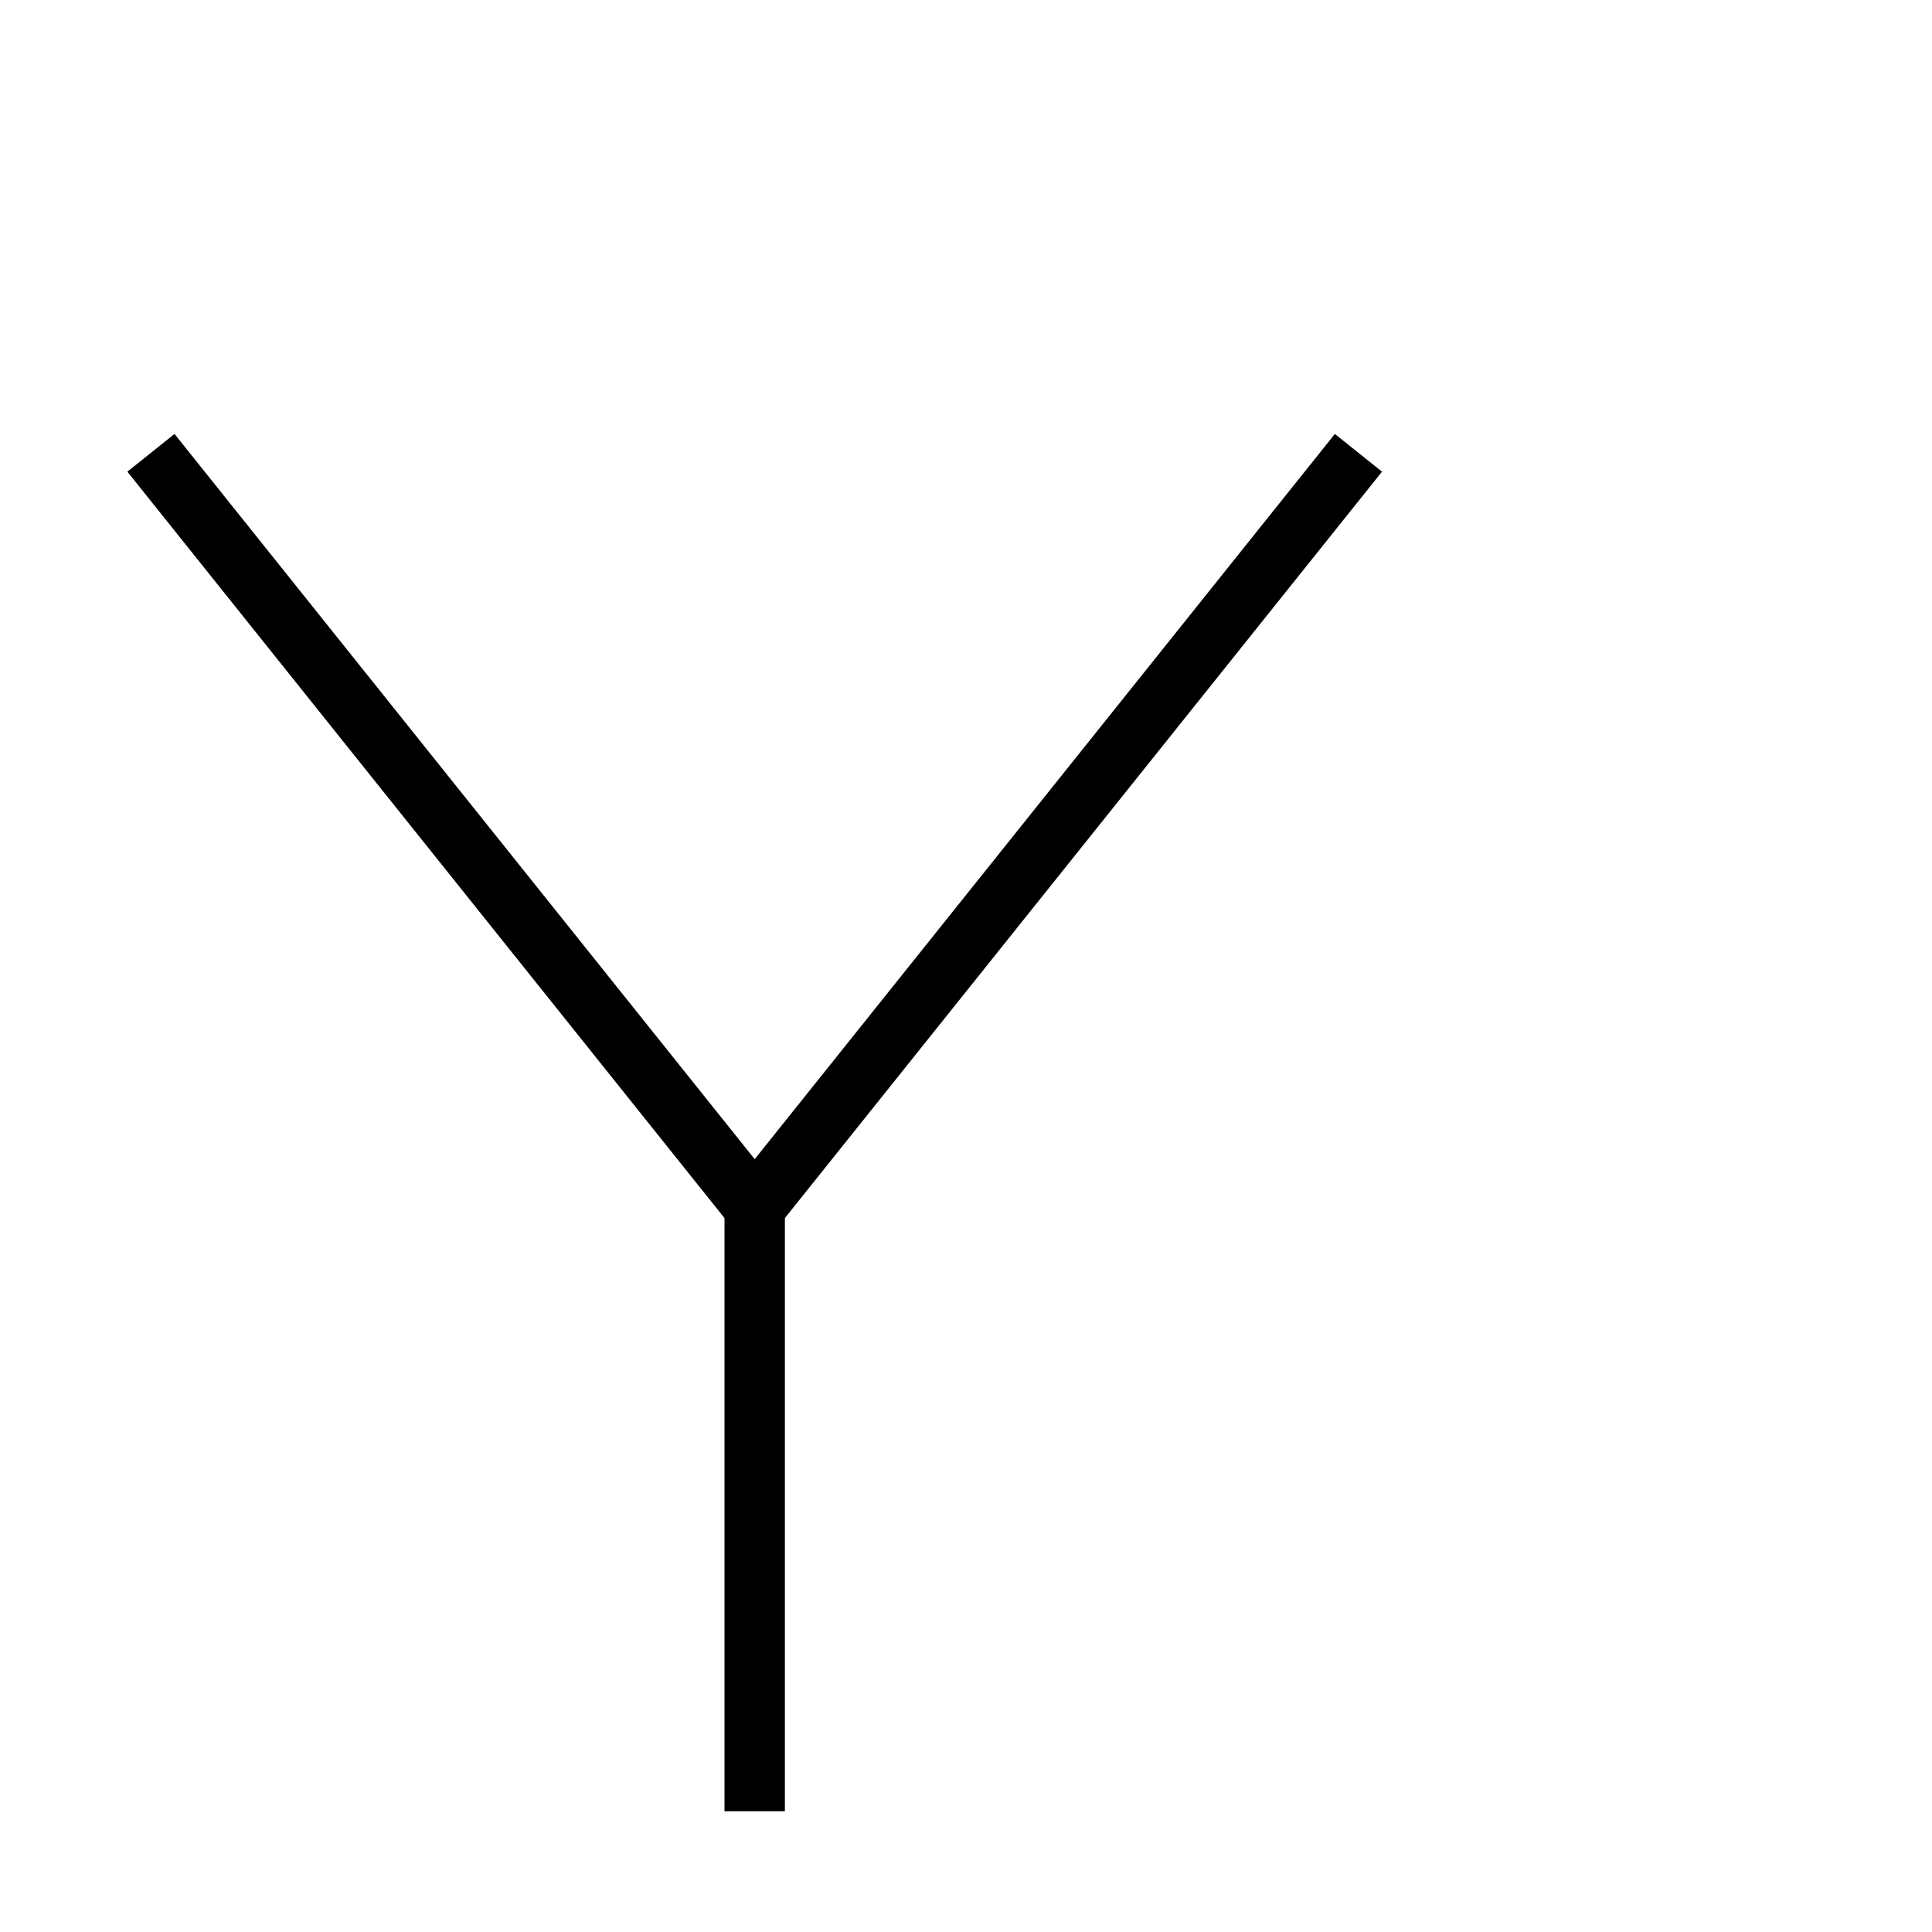 <svg xmlns="http://www.w3.org/2000/svg" width="64" height="64"><title>Стыковой шов односторонний с V-образным скосом с притуплением кромок. Single V Groove Weld with Broad Root Face - tech drawing chars (FreeCAD) https://freecad-gost.ru</title><g><path fill="none" stroke="#000" stroke-width="2" d="m5,15 l20,25 20,-25"/><path fill="none" stroke="#000" stroke-width="2" d="m25,40 v20"/></g></svg>